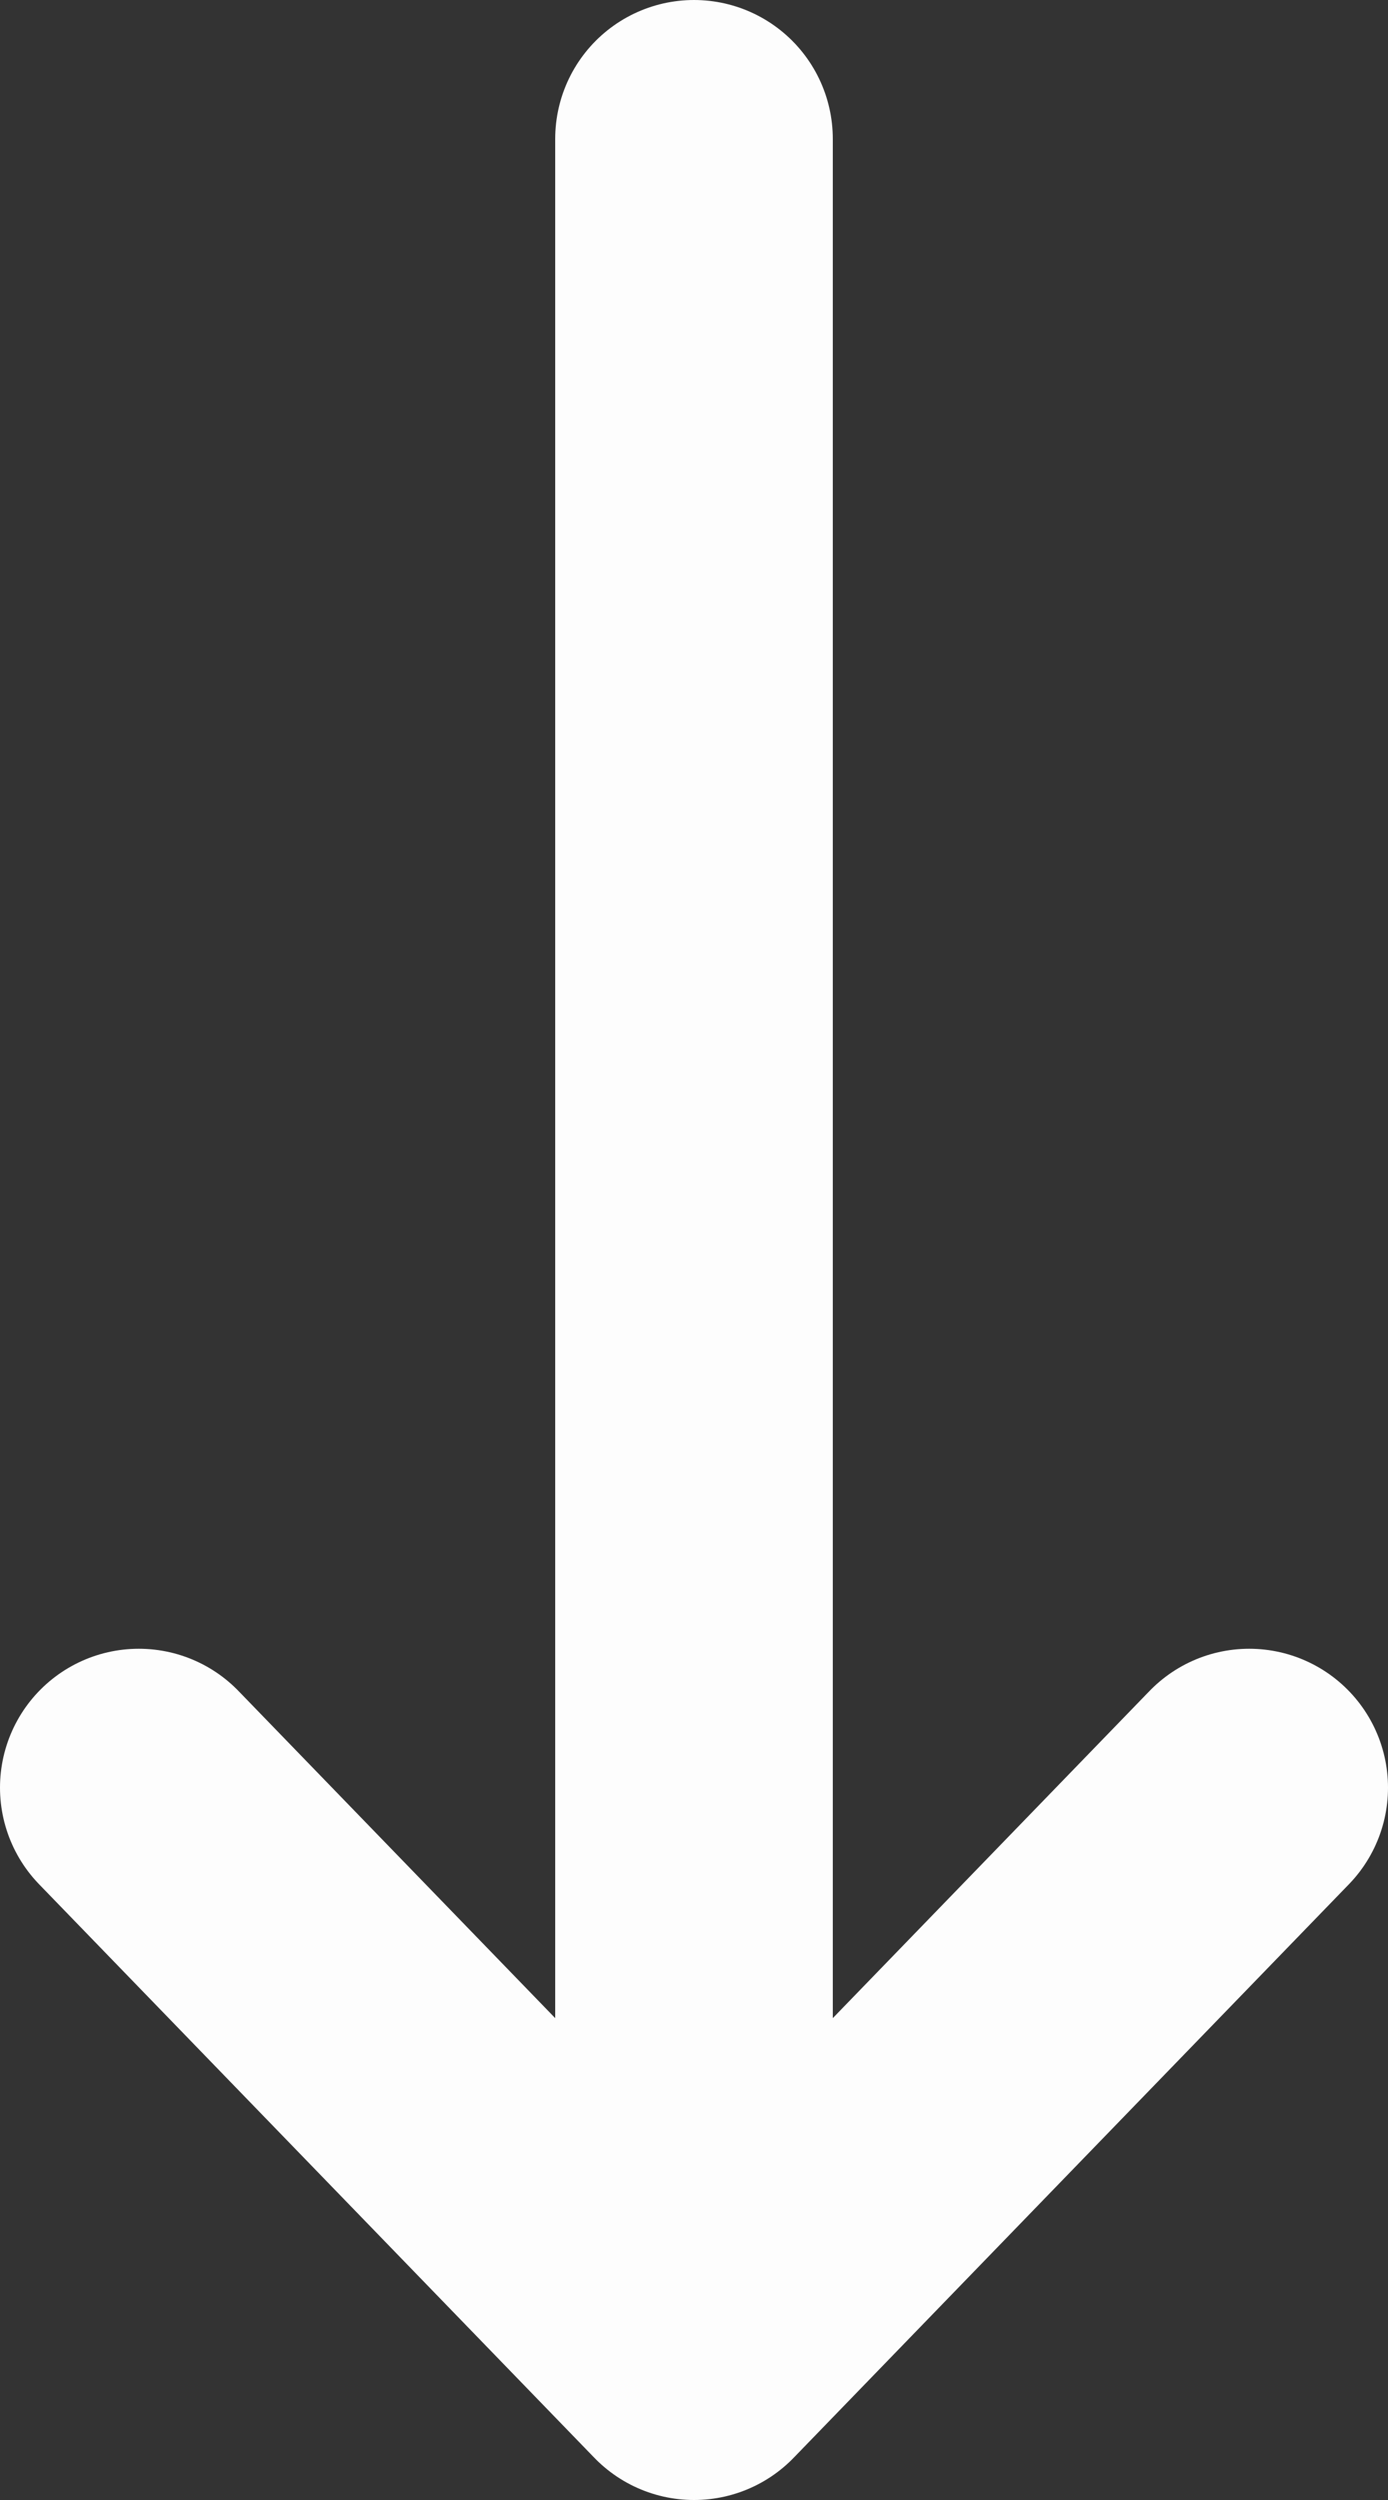 <svg width="10" height="18" fill="none" xmlns="http://www.w3.org/2000/svg"><rect width="100%" height="100%" fill="#333333" stroke="none"/><path d="m5 17-4-4.129M5 17l4-4.129M5 17V1" stroke="#FDFDFD" stroke-width="2" stroke-linecap="round" stroke-linejoin="round"/></svg>